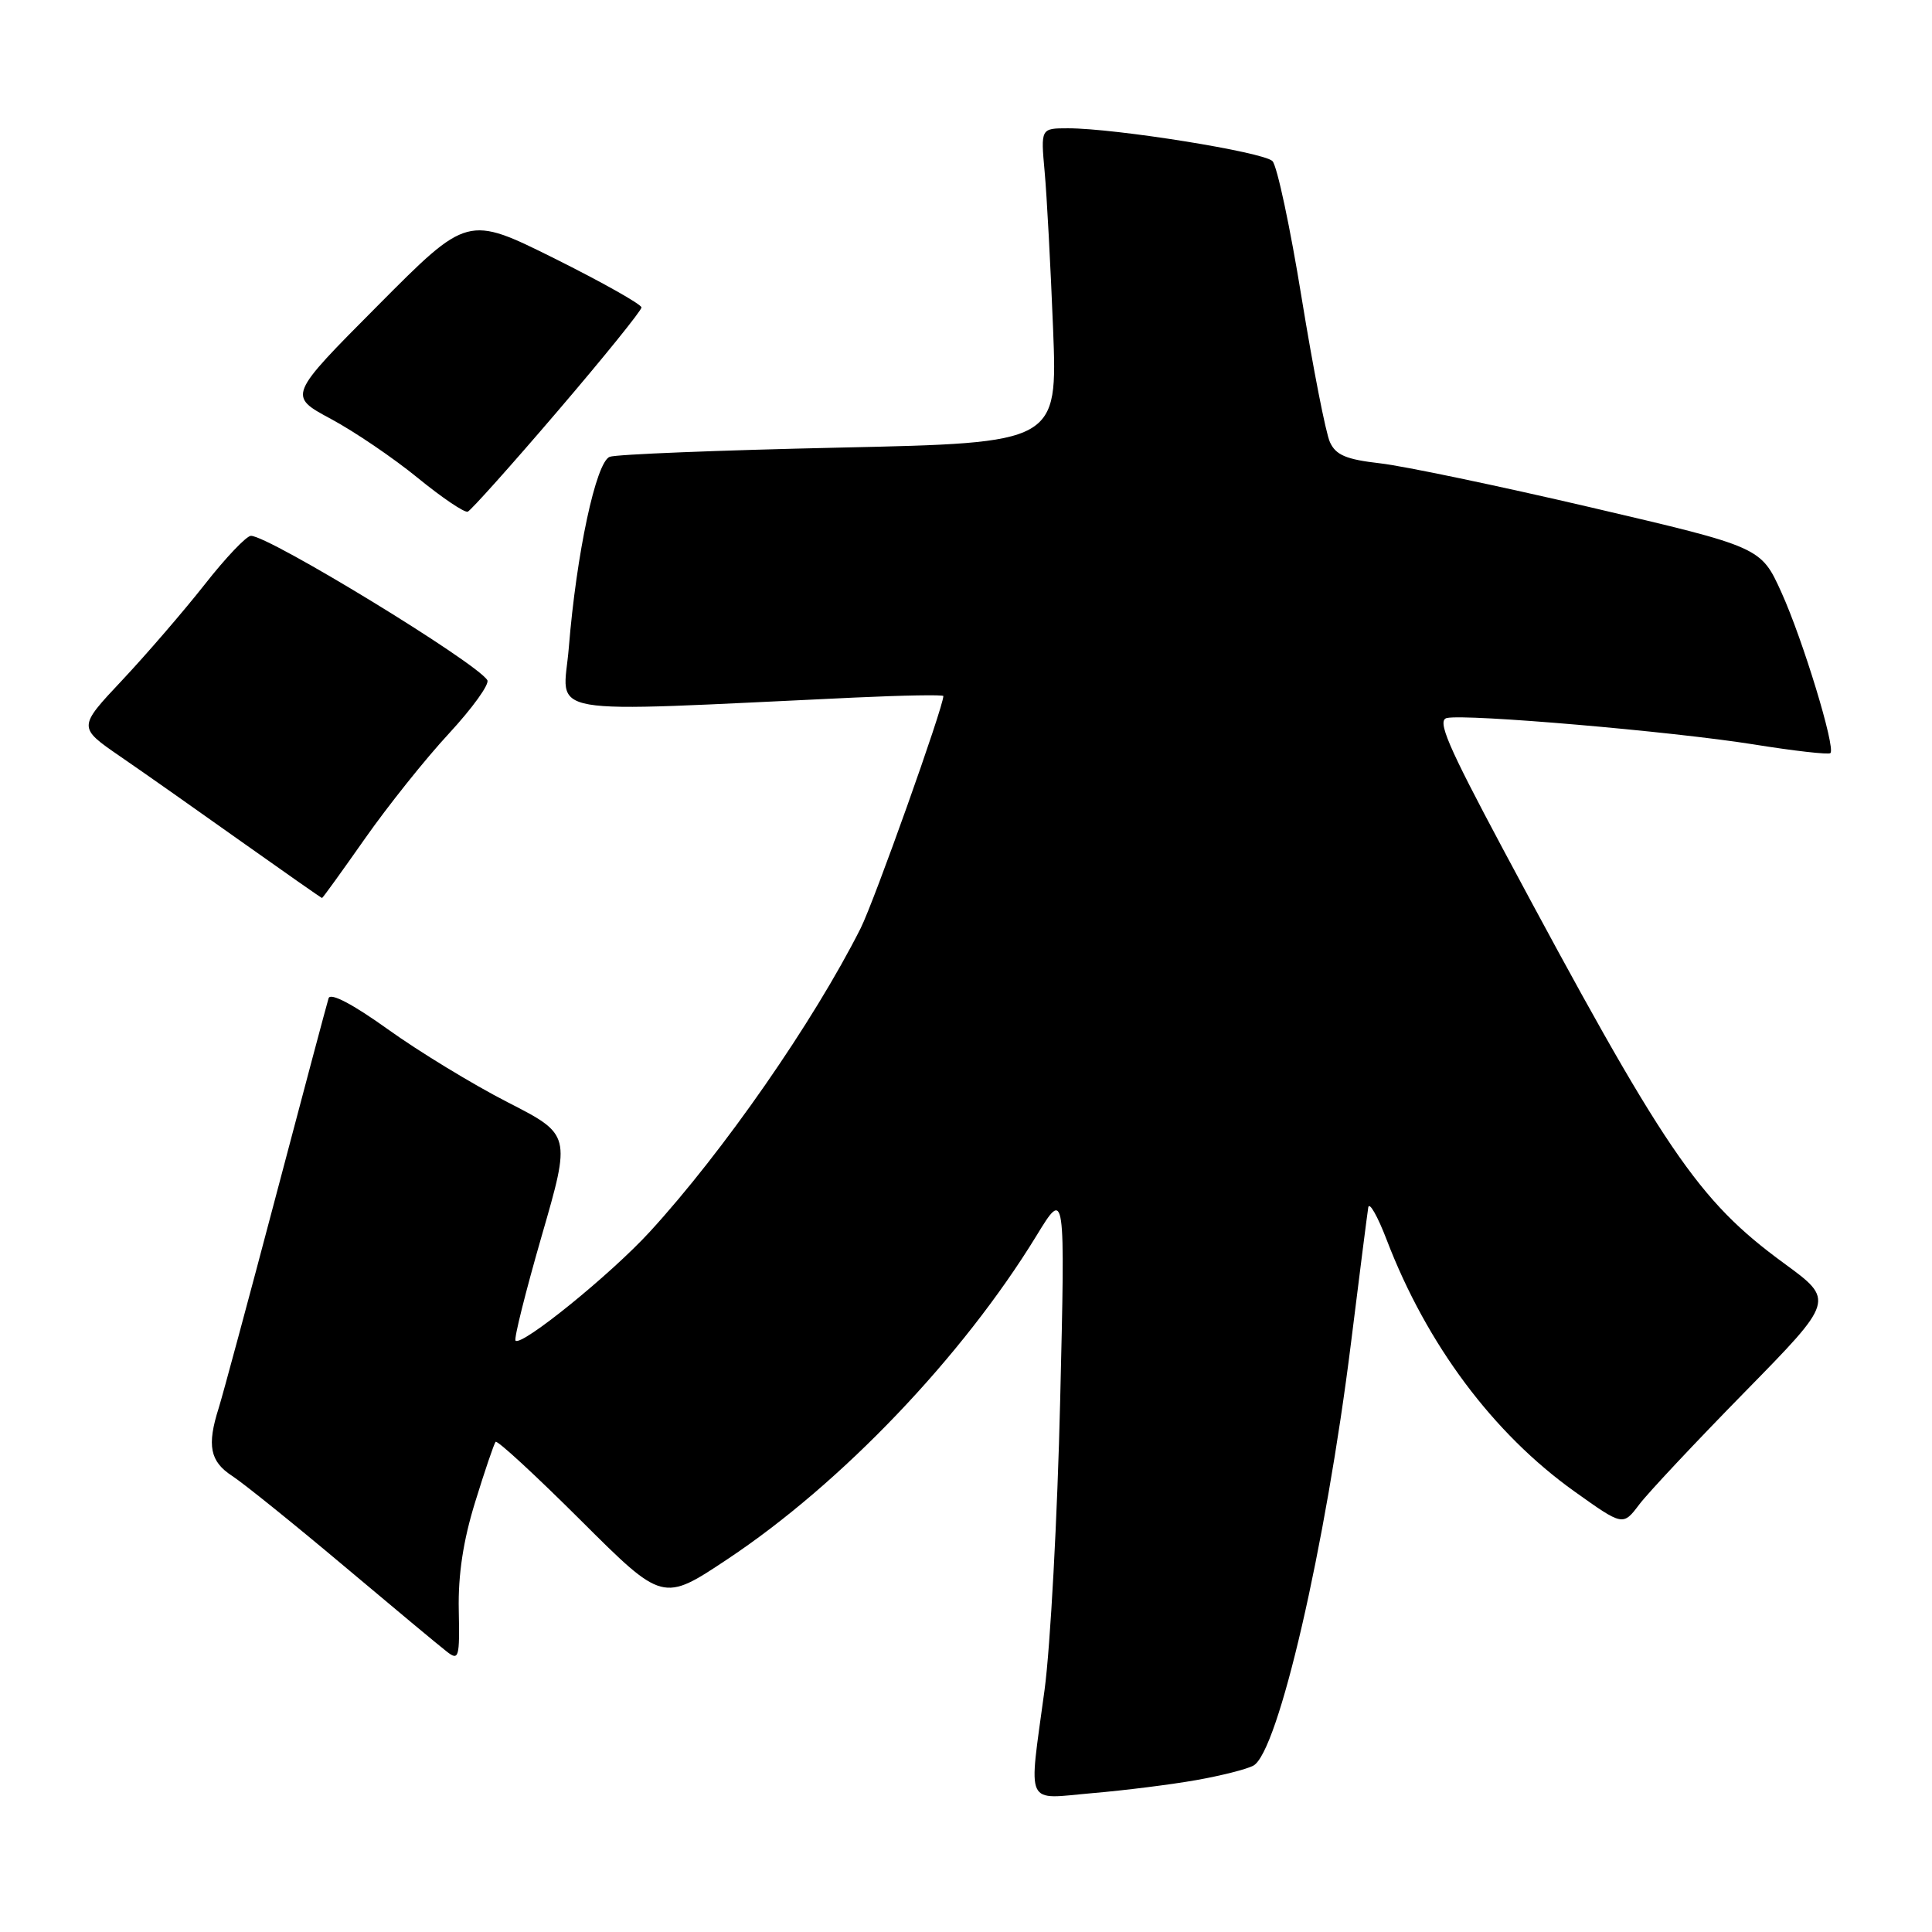<?xml version="1.0" encoding="UTF-8" standalone="no"?>
<!DOCTYPE svg PUBLIC "-//W3C//DTD SVG 1.1//EN" "http://www.w3.org/Graphics/SVG/1.1/DTD/svg11.dtd" >
<svg xmlns="http://www.w3.org/2000/svg" xmlns:xlink="http://www.w3.org/1999/xlink" version="1.1" viewBox="0 0 256 256">
 <g >
 <path fill="currentColor"
d=" M 158.47 235.88 C 161.76 235.30 165.18 234.44 166.07 233.96 C 169.36 232.20 175.65 204.98 179.02 177.90 C 180.14 168.88 181.17 160.82 181.30 160.00 C 181.42 159.18 182.53 161.11 183.75 164.30 C 189.05 178.14 197.86 189.95 208.63 197.63 C 215.05 202.21 215.05 202.21 217.21 199.35 C 218.40 197.78 224.71 191.06 231.24 184.40 C 243.10 172.30 243.10 172.30 236.40 167.40 C 224.94 159.01 220.64 152.68 199.15 112.50 C 191.81 98.76 190.38 95.43 191.72 95.14 C 194.34 94.57 221.52 96.91 232.32 98.63 C 237.71 99.50 242.32 100.02 242.54 99.79 C 243.25 99.08 238.89 84.77 236.05 78.50 C 233.33 72.50 233.33 72.50 210.92 67.26 C 198.59 64.38 185.96 61.74 182.85 61.39 C 178.38 60.88 177.00 60.30 176.22 58.58 C 175.67 57.38 173.99 48.77 172.47 39.45 C 170.96 30.13 169.22 21.98 168.61 21.35 C 167.45 20.15 147.82 17.00 141.52 17.00 C 137.90 17.00 137.90 17.00 138.42 22.75 C 138.71 25.91 139.21 35.29 139.54 43.59 C 140.13 58.68 140.13 58.68 111.23 59.31 C 95.33 59.66 81.63 60.20 80.79 60.53 C 78.97 61.22 76.38 73.35 75.37 85.82 C 74.62 95.09 70.69 94.41 113.25 92.43 C 119.71 92.13 125.00 92.04 125.00 92.23 C 125.00 93.70 115.83 119.44 114.04 123.00 C 107.81 135.37 95.84 152.60 86.10 163.22 C 80.90 168.89 69.11 178.44 68.31 177.64 C 68.08 177.41 69.64 171.18 71.77 163.79 C 75.66 150.35 75.66 150.35 67.26 146.05 C 62.65 143.69 55.51 139.34 51.40 136.39 C 46.73 133.04 43.78 131.50 43.54 132.27 C 43.33 132.94 40.18 144.75 36.55 158.50 C 32.92 172.25 29.51 184.88 28.98 186.57 C 27.40 191.53 27.82 193.65 30.75 195.56 C 32.26 196.54 38.90 201.89 45.50 207.44 C 52.10 212.99 58.27 218.13 59.22 218.86 C 60.80 220.09 60.92 219.67 60.79 213.34 C 60.69 208.67 61.38 204.12 62.97 199.00 C 64.24 194.88 65.46 191.30 65.67 191.05 C 65.89 190.80 70.96 195.48 76.95 201.45 C 87.83 212.30 87.83 212.30 96.42 206.58 C 111.50 196.55 127.51 179.79 137.33 163.75 C 141.15 157.50 141.15 157.50 140.48 185.50 C 140.12 200.90 139.18 218.19 138.41 223.92 C 136.28 239.68 135.68 238.39 144.75 237.60 C 149.01 237.24 155.19 236.46 158.47 235.88 Z  M 48.35 111.13 C 51.38 106.81 56.40 100.52 59.51 97.17 C 62.61 93.81 64.90 90.64 64.57 90.12 C 63.12 87.77 35.65 71.00 33.25 71.00 C 32.66 71.00 29.90 73.90 27.12 77.45 C 24.33 80.99 19.41 86.70 16.19 90.13 C 10.32 96.37 10.32 96.37 15.91 100.22 C 18.99 102.33 26.22 107.42 32.00 111.53 C 37.78 115.63 42.58 118.99 42.67 118.99 C 42.76 119.00 45.31 115.46 48.35 111.13 Z  M 73.87 54.50 C 79.99 47.35 84.99 41.16 85.00 40.74 C 85.00 40.33 79.81 37.41 73.48 34.25 C 61.95 28.52 61.95 28.52 50.06 40.49 C 38.16 52.45 38.16 52.45 43.83 55.50 C 46.95 57.17 52.13 60.69 55.35 63.32 C 58.57 65.95 61.55 67.96 61.98 67.80 C 62.40 67.63 67.76 61.65 73.87 54.50 Z "/>
</g>
</svg>